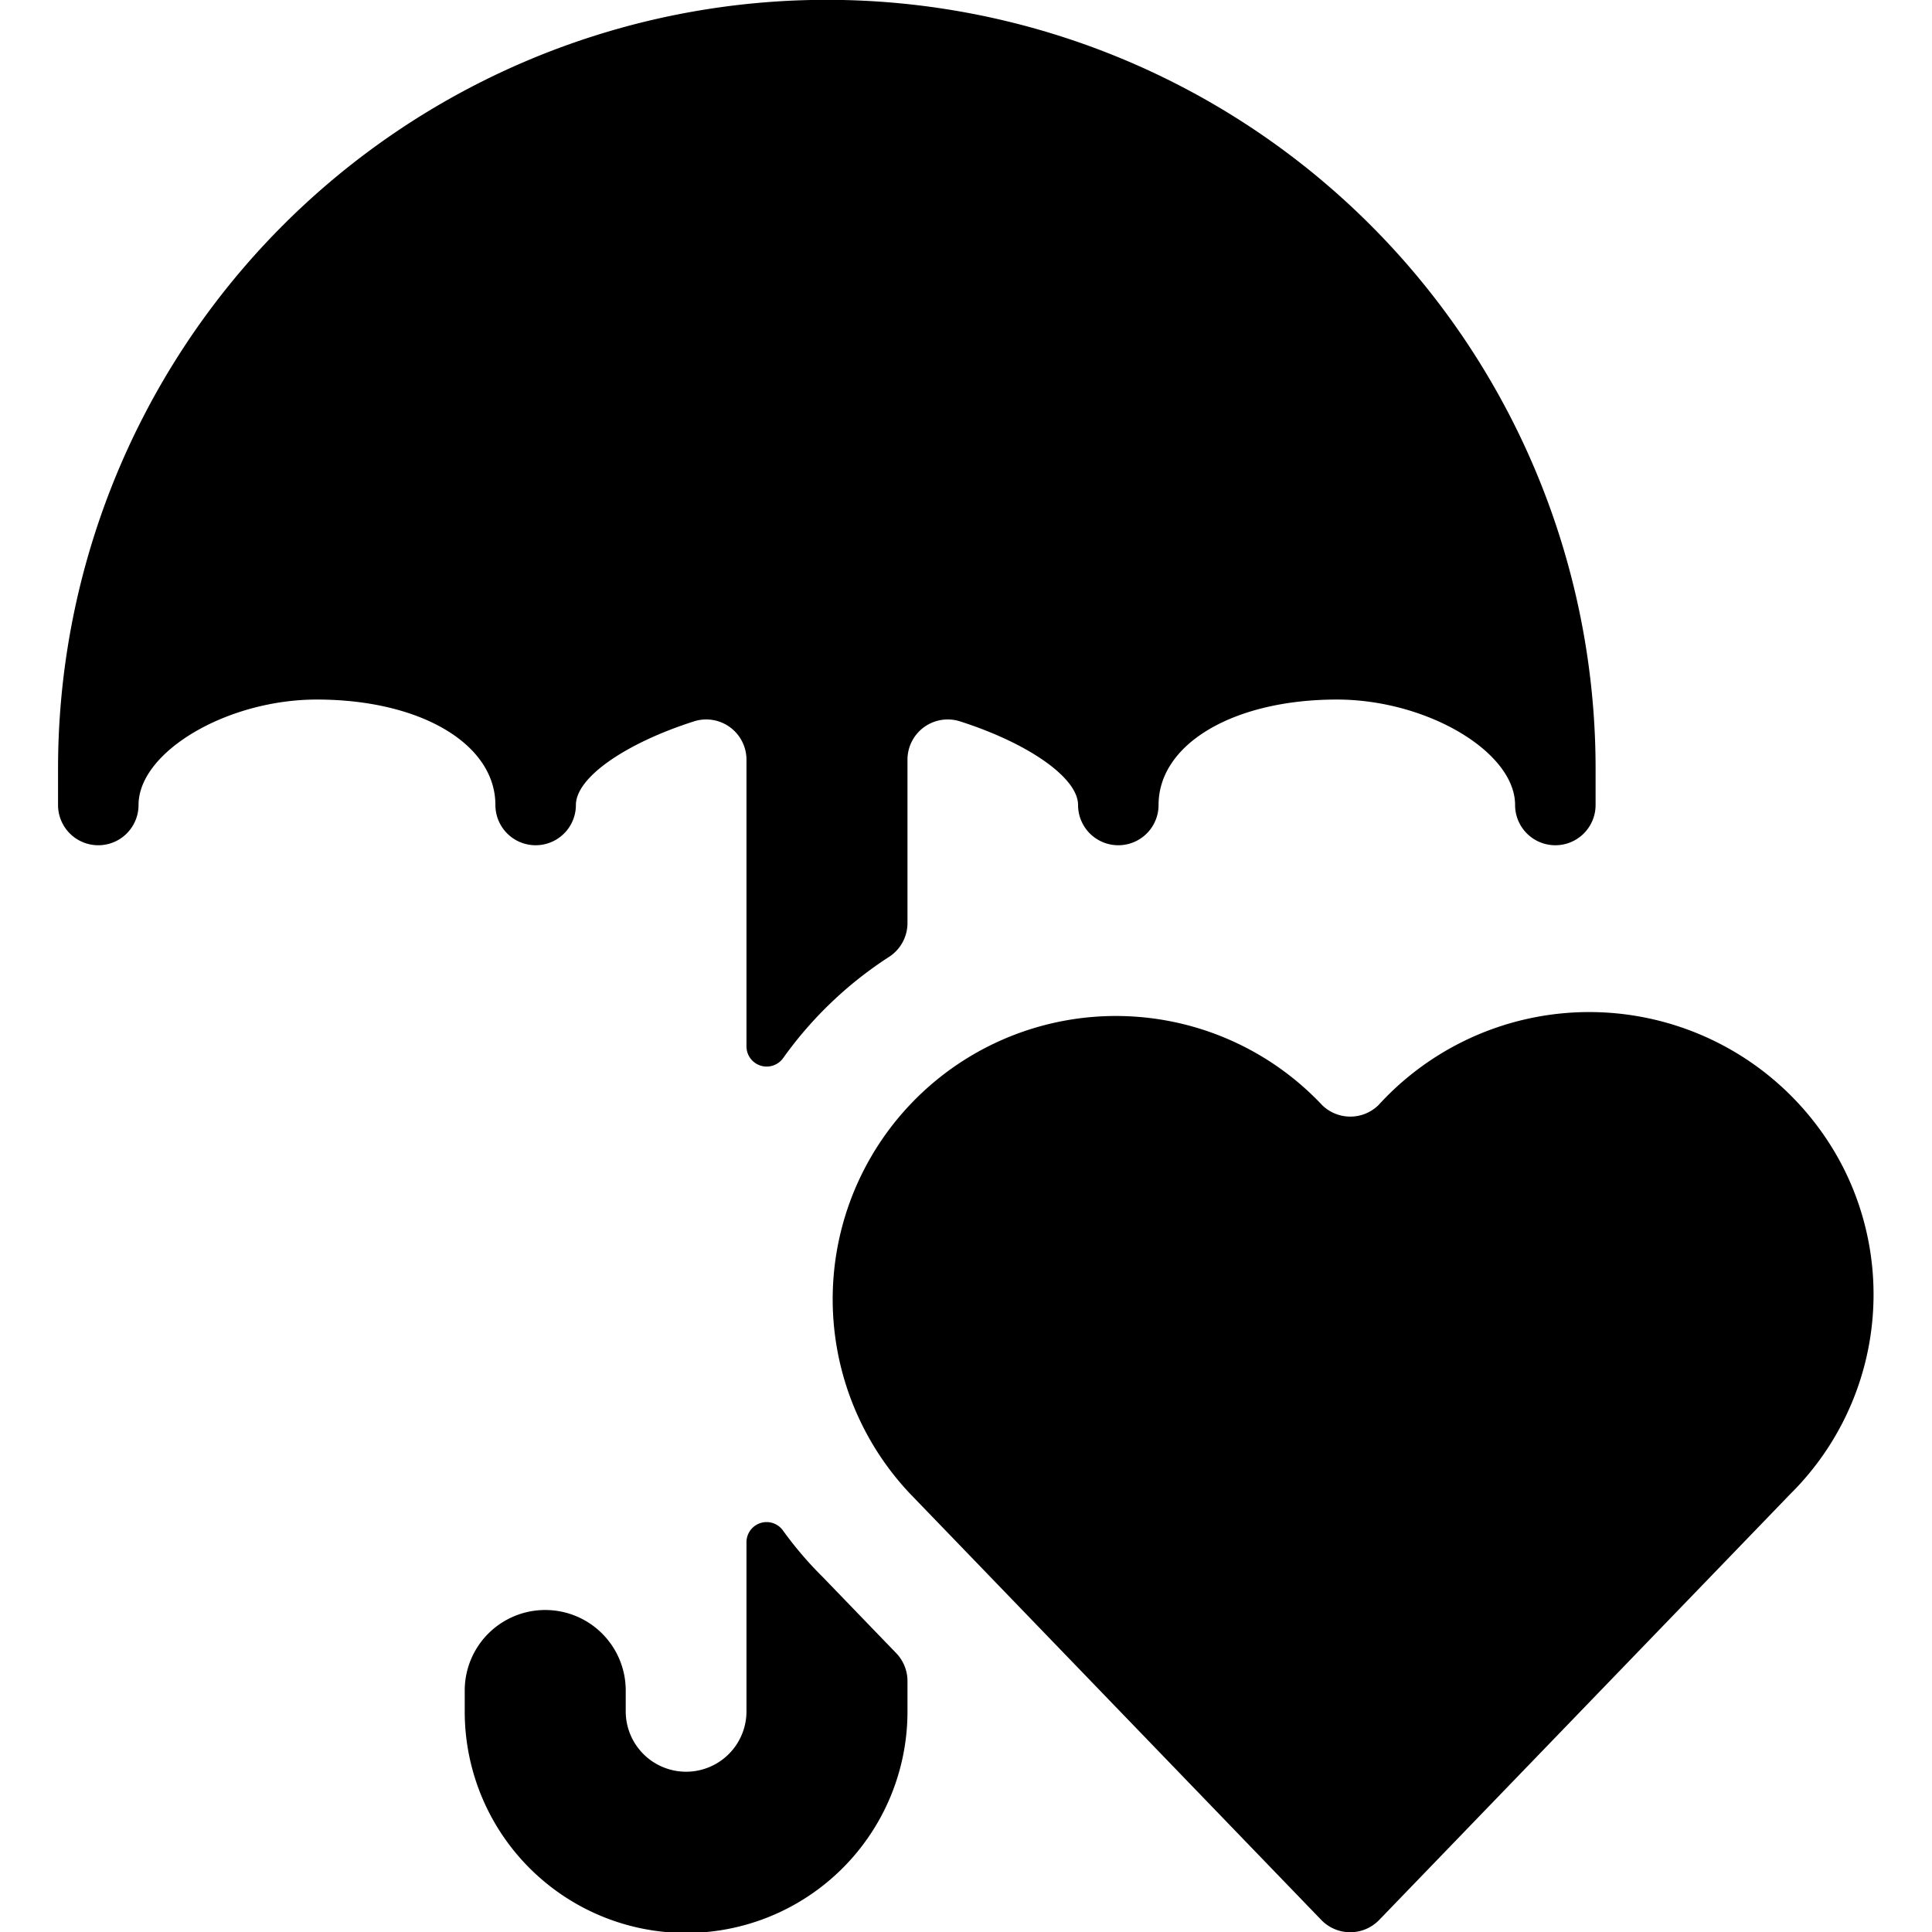 <svg id="Bold" xmlns="http://www.w3.org/2000/svg" viewBox="0 0 24 24"><title>insurance-umbrella-heart</title><path d="M6.154,10a.5.5,0,0,0,1,0c0-.344.622-.769,1.467-1.039a.5.5,0,0,1,.652.476V13a.251.251,0,0,0,.454.146,4.848,4.848,0,0,1,1.318-1.26.5.5,0,0,0,.228-.42V9.437a.5.5,0,0,1,.652-.476c.846.27,1.467.7,1.467,1.039a.5.5,0,0,0,1,0c0-.759.932-1.31,2.215-1.31,1.117,0,2.214.649,2.214,1.31a.5.5,0,0,0,1,0V9.548a9.548,9.548,0,1,0-19.1,0V10a.5.5,0,0,0,1,0c0-.661,1.1-1.31,2.214-1.31C5.223,8.69,6.154,9.241,6.154,10Z"/><path d="M10.221,19.591a4.579,4.579,0,0,1-.495-.579.25.25,0,0,0-.453.147v2.1a.75.75,0,0,1-1.5,0V21a1,1,0,0,0-2,0v.262a2.75,2.75,0,0,0,5.5,0v-.379a.5.5,0,0,0-.14-.347Z"/><path d="M22.9,14.509a3.543,3.543,0,0,0-5.776-.781.5.5,0,0,1-.7,0A3.518,3.518,0,1,0,11.3,18.55l5.113,5.3a.5.5,0,0,0,.72,0l5.107-5.291A3.488,3.488,0,0,0,22.9,14.509Z"/></svg>